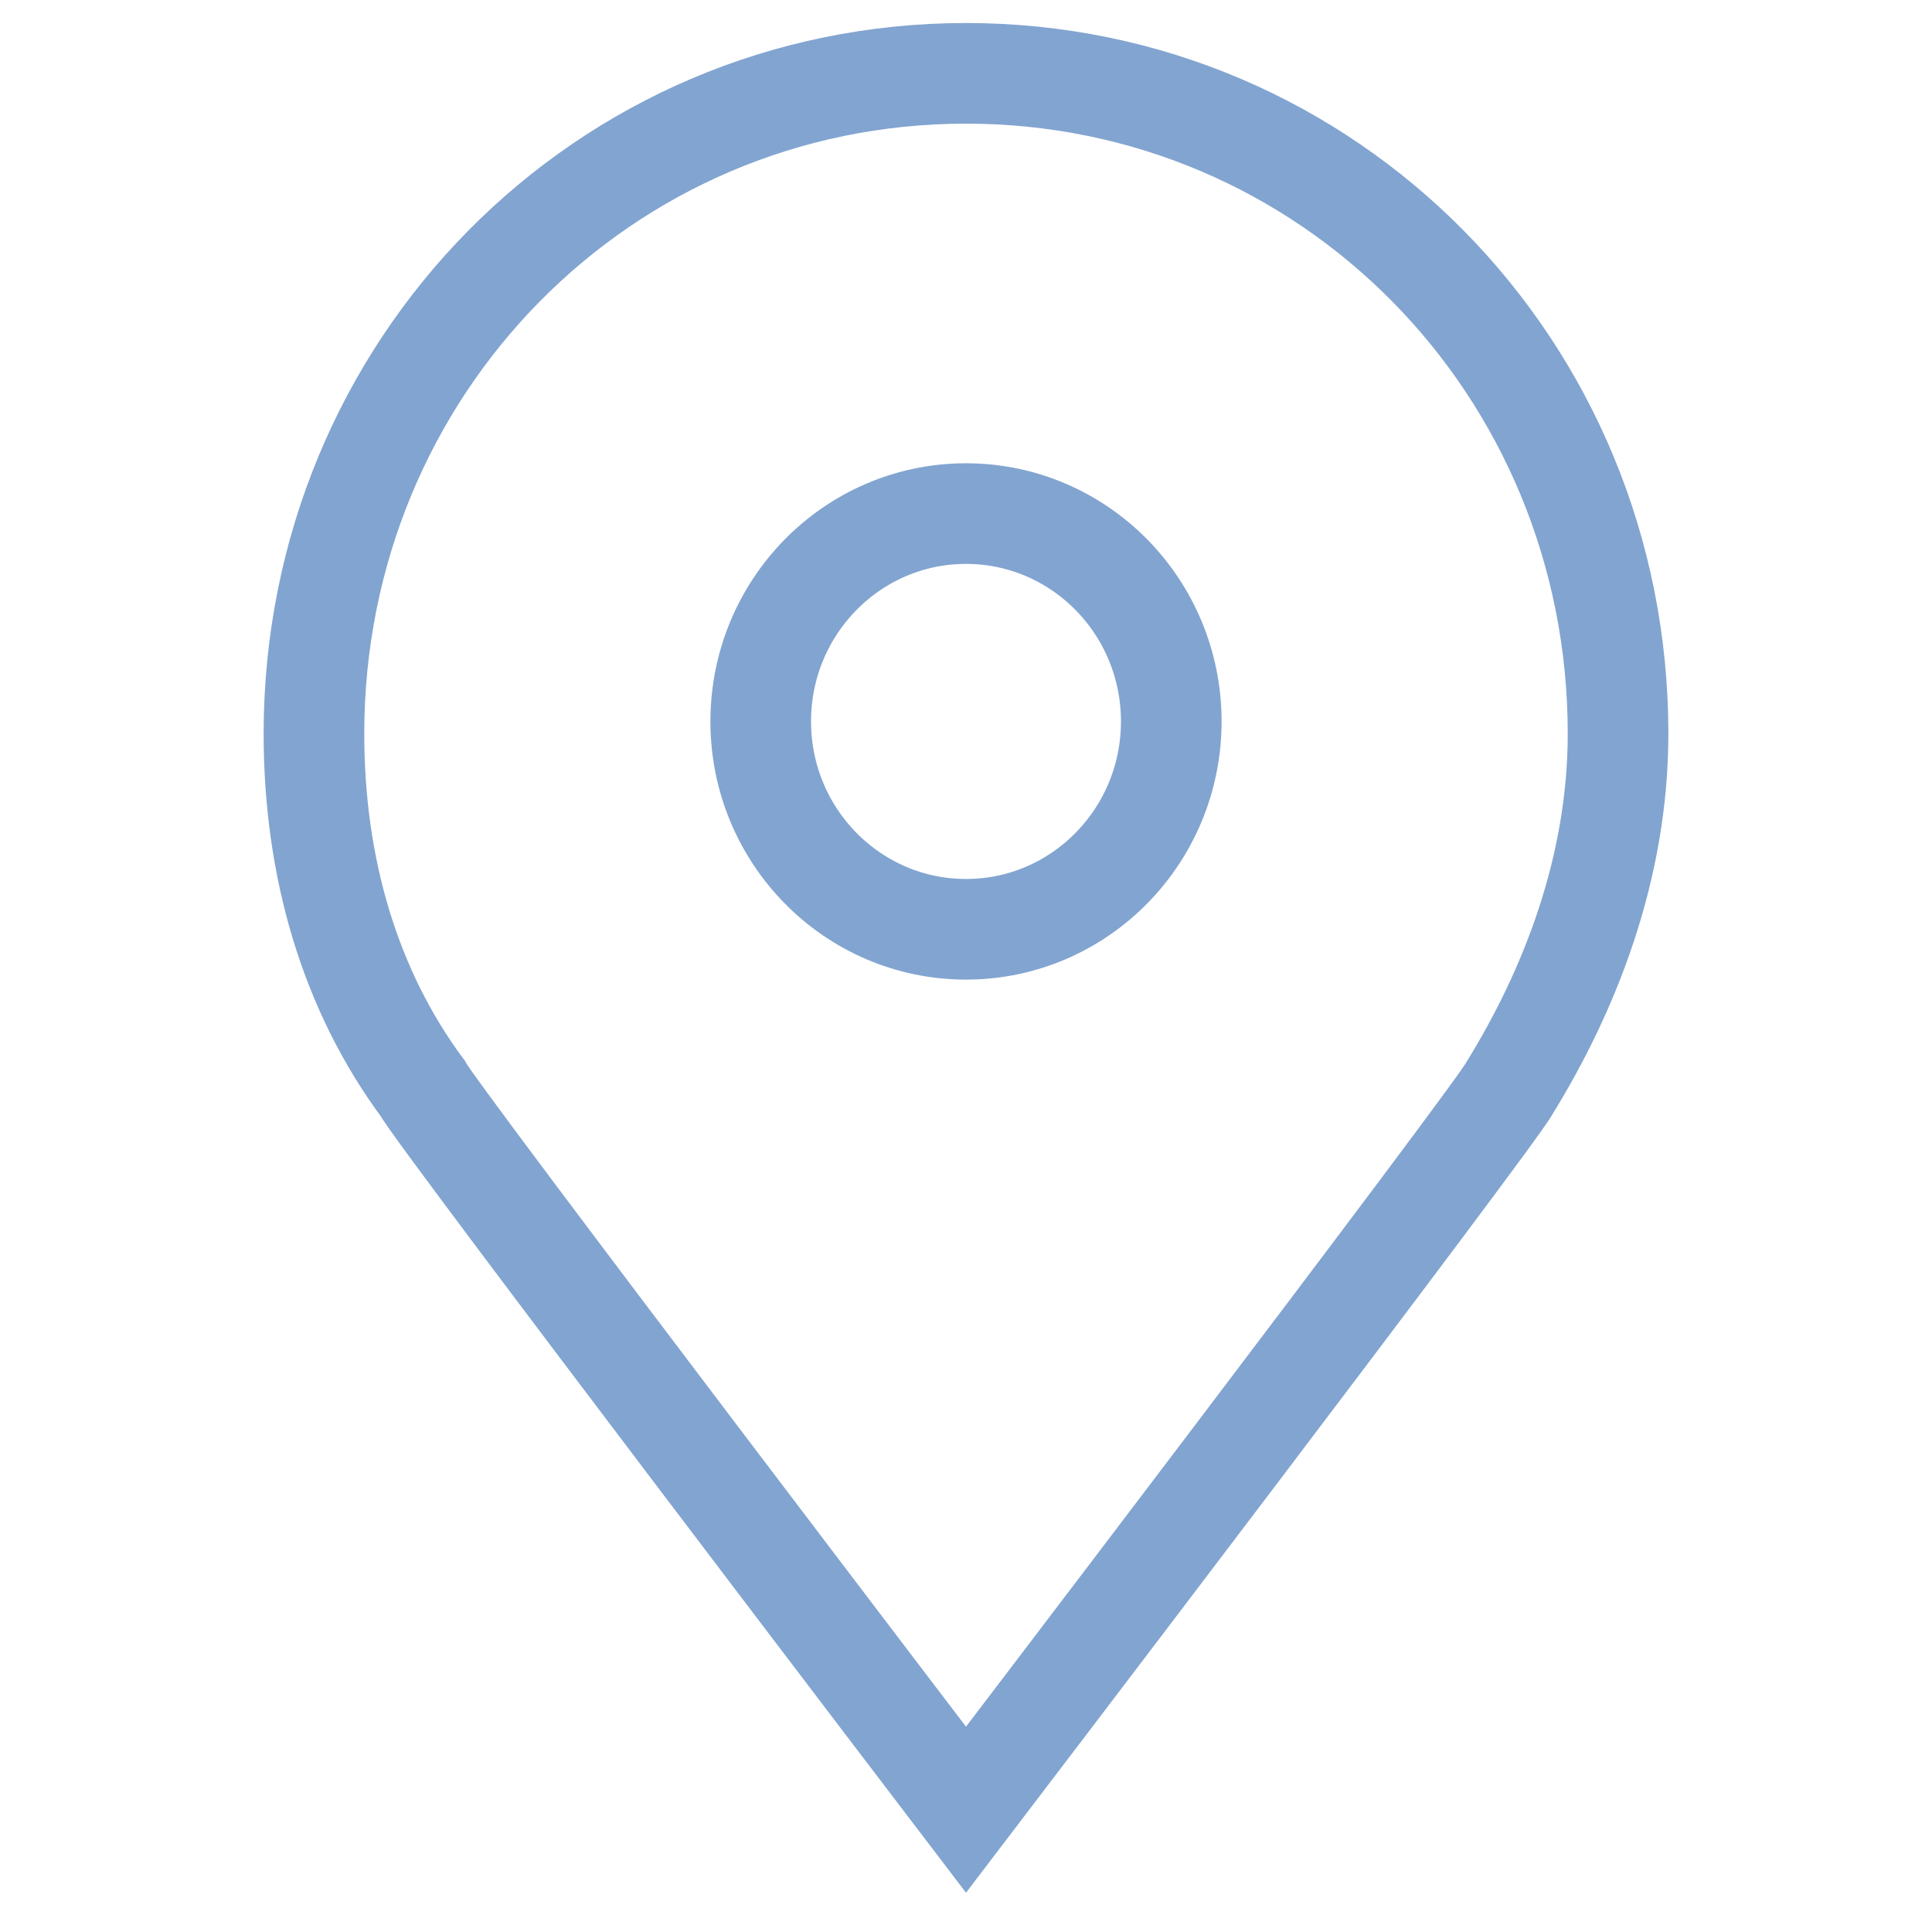 <svg width="24" height="24" viewBox="0 0 24 24" fill="none" xmlns="http://www.w3.org/2000/svg">
<path d="M18.75 13.519C19.5 12.304 20.1 10.785 20.1 9.114C20.1 4.557 16.5 0.911 12 0.911C7.5 0.911 3.9 4.557 3.9 9.114C3.9 10.785 4.35 12.304 5.25 13.519C5.4 13.823 12 22.481 12 22.481C12 22.481 18.6 13.823 18.75 13.519Z" stroke="#82A4D0" stroke-width="1.25" stroke-miterlimit="10"/>
<path d="M12 11.544C13.408 11.544 14.55 10.388 14.55 8.962C14.55 7.536 13.408 6.38 12 6.38C10.592 6.38 9.45 7.536 9.45 8.962C9.45 10.388 10.592 11.544 12 11.544Z" stroke="#82A4D0" stroke-width="1.25" stroke-miterlimit="10"/>
</svg>
